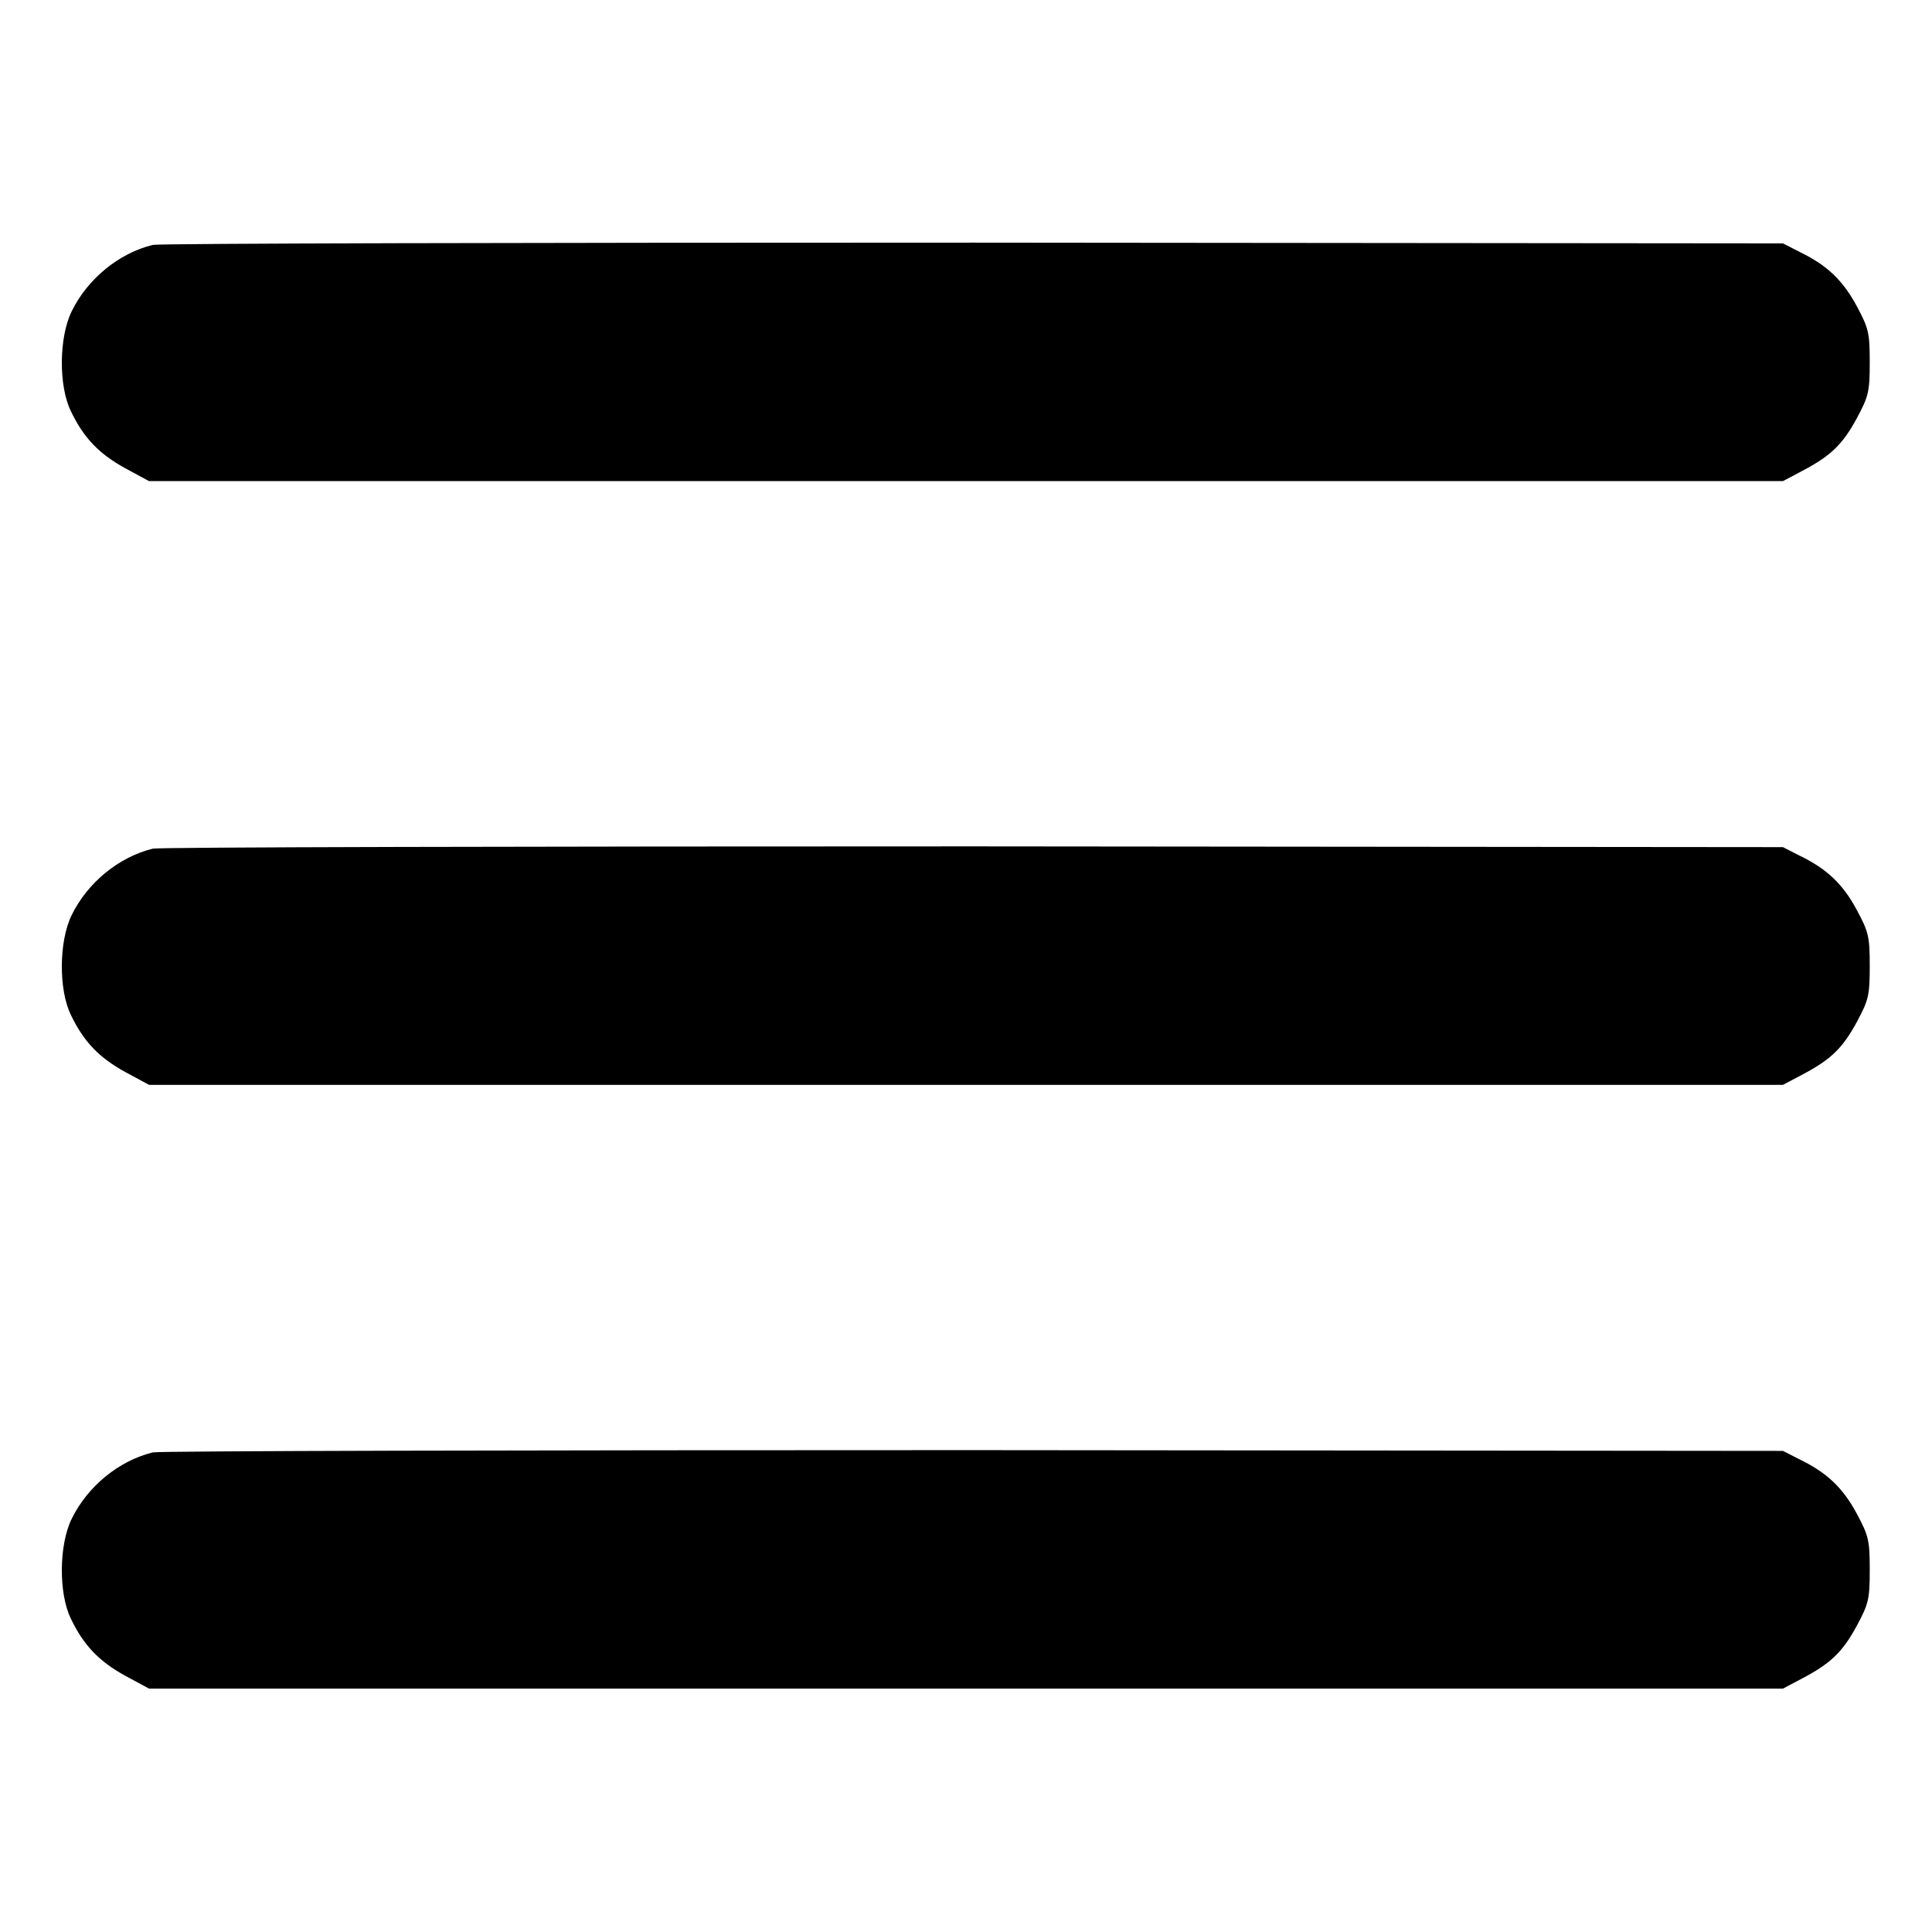 <svg version="1.0" xmlns="http://www.w3.org/2000/svg" width="682.667" height="682.667" viewBox="0 0 512 512"><path d="M40.5 64.9c-9 2.2-17.3 9-21.5 17.6-3.4 6.9-3.5 19.8-.2 26.5 3.4 7.1 7.5 11.3 14.4 15.1l6.3 3.4h433l5.1-2.7c7.6-4 10.7-7 14.5-14 3.1-5.8 3.4-7 3.4-14.8 0-7.8-.3-9-3.4-14.8-3.7-6.9-7.9-10.9-15.1-14.4l-4.5-2.3-214.5-.2c-118 0-215.8.2-217.5.6zM40.5 224.9c-9 2.2-17.3 9-21.5 17.6-3.4 6.9-3.5 19.8-.2 26.5 3.4 7.1 7.5 11.3 14.4 15.1l6.3 3.4h433l5.1-2.7c7.6-4 10.7-7 14.5-14 3.1-5.8 3.4-7 3.4-14.8 0-7.8-.3-9-3.4-14.8-3.7-6.9-7.9-10.9-15.1-14.4l-4.5-2.3-214.5-.2c-118 0-215.8.2-217.5.6zM40.5 384.9c-9 2.2-17.3 9-21.5 17.6-3.4 6.9-3.5 19.8-.2 26.5 3.4 7.1 7.5 11.3 14.4 15.1l6.3 3.4h433l5.1-2.7c7.6-4 10.7-7 14.5-14 3.1-5.8 3.4-7 3.4-14.8 0-7.8-.3-9-3.4-14.8-3.7-6.9-7.9-10.9-15.1-14.4l-4.5-2.3-214.5-.2c-118 0-215.8.2-217.5.6z"/></svg>